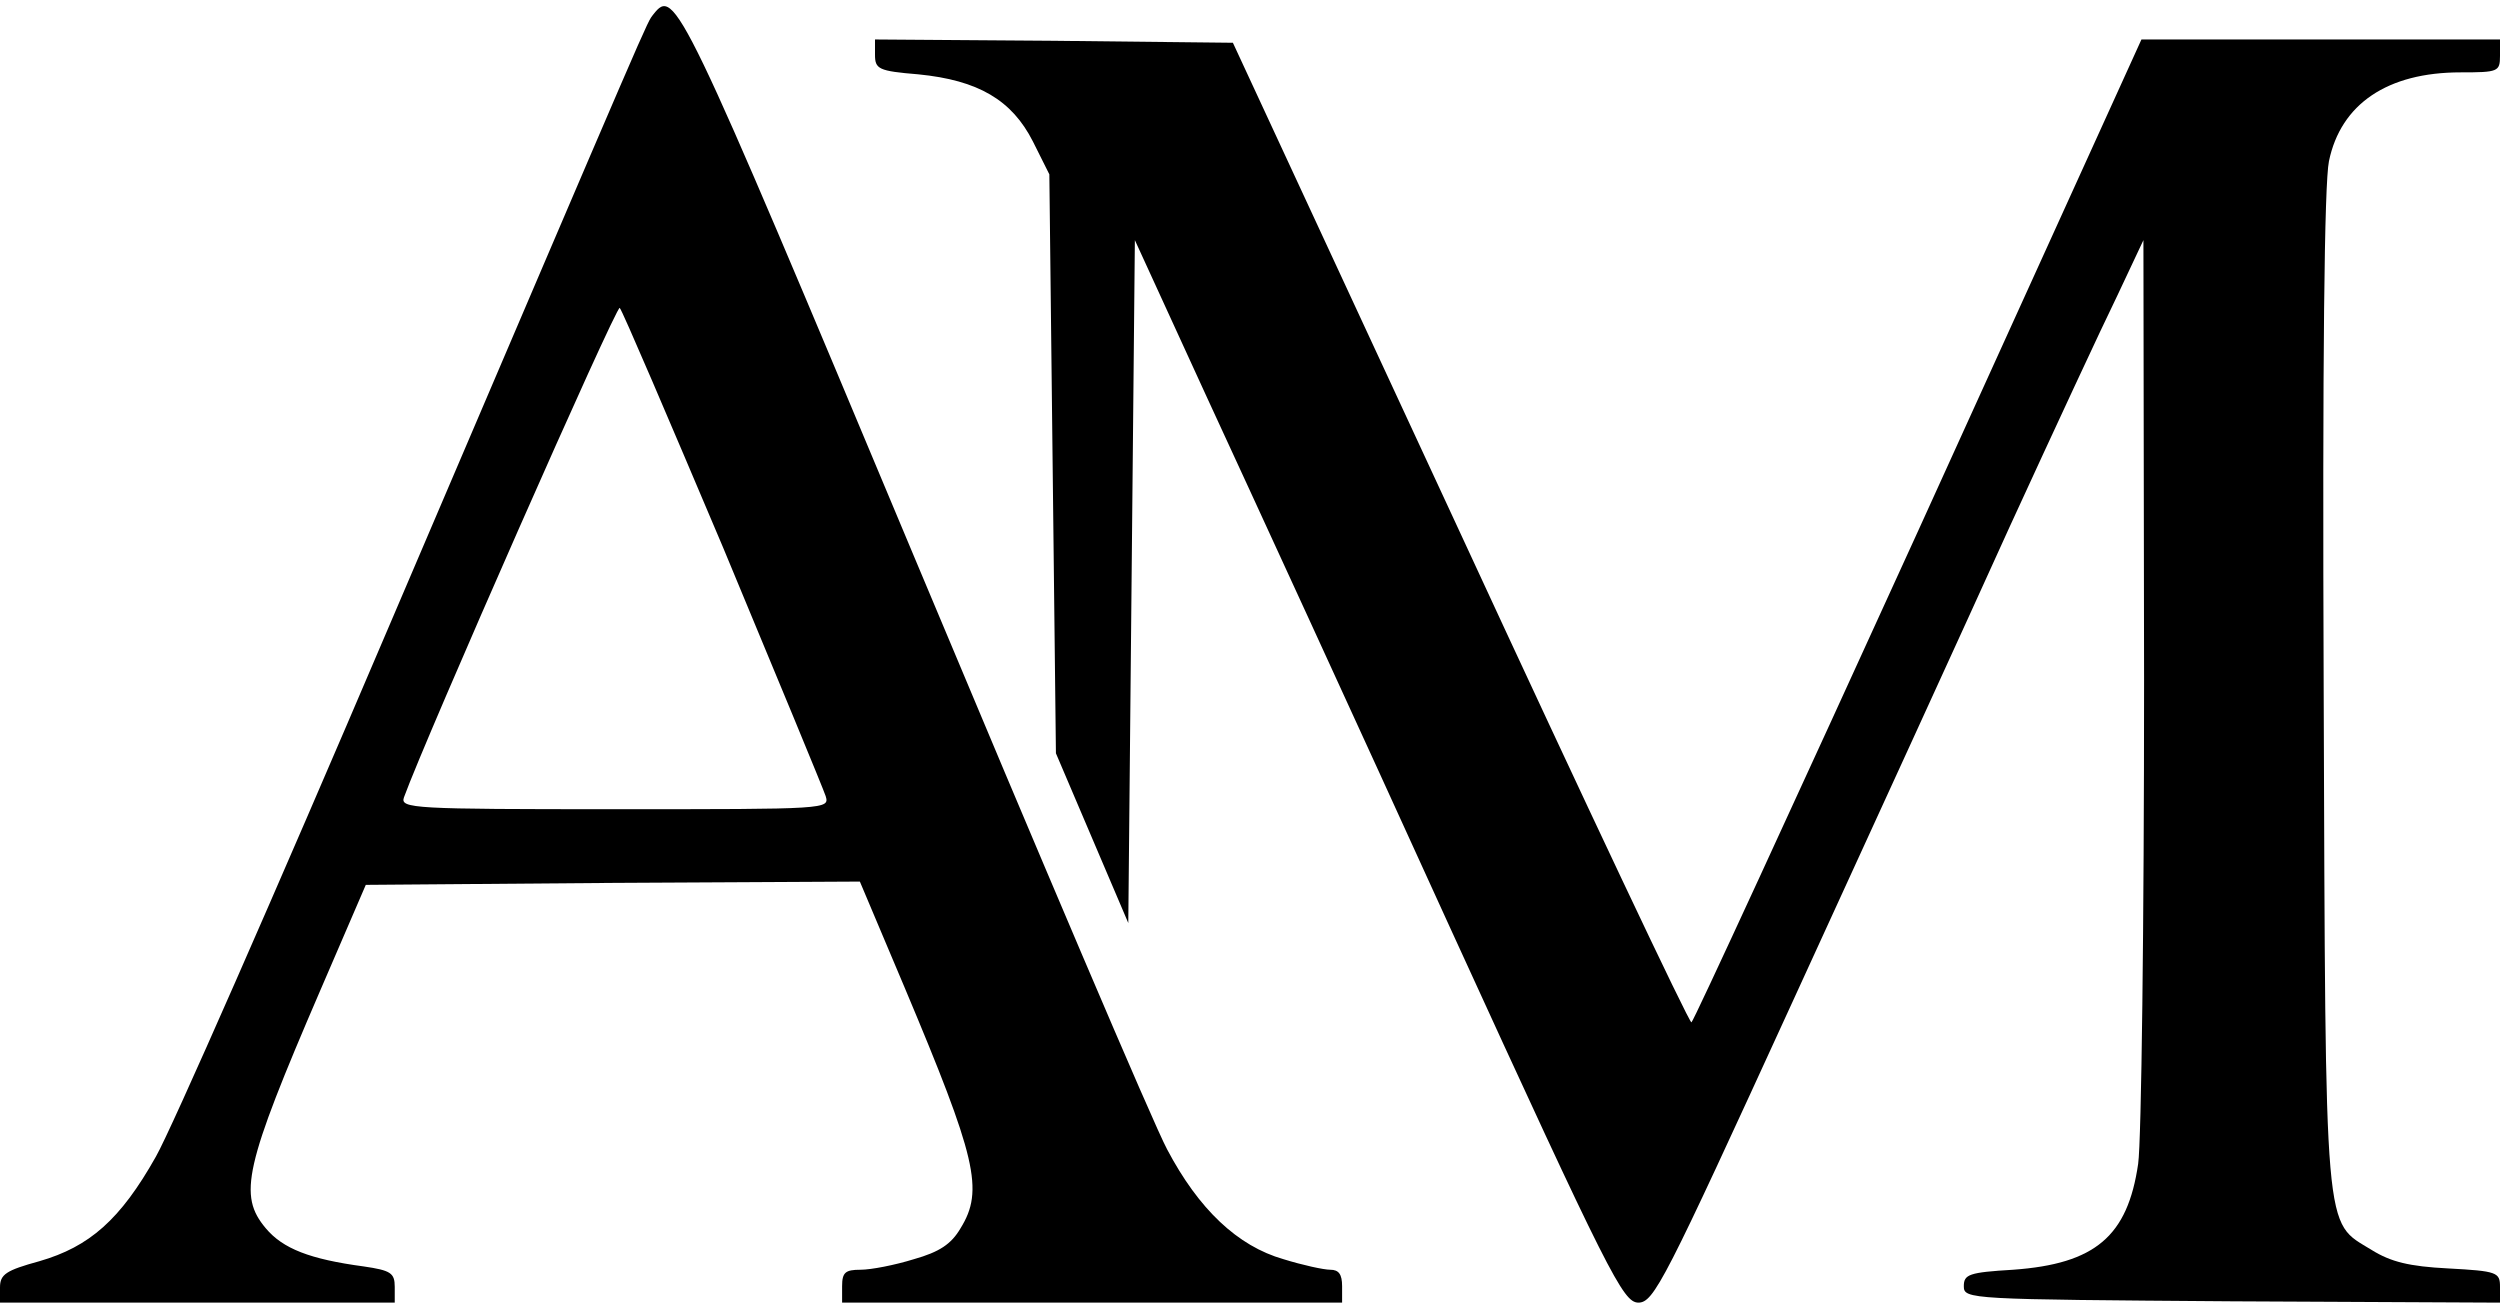 <svg viewBox="0 0 380 198" fill="none" xmlns="http://www.w3.org/2000/svg">
<path d="M99.3 2.2C98.2 3.7 100.2 -0.9 59 95.5C41.9 135.6 26 171.8 23.7 175.8C18.3 185.4 13.6 189.5 6 191.7C0.9 193.1 0 193.7 0 195.7V198H30H60V195.6C60 193.5 59.4 193.1 55.3 192.5C47.1 191.4 43 189.8 40.4 186.7C36.2 181.7 37.1 177.4 48.7 150.5L55.6 134.5L93.2 134.2L130.7 134L137.5 150.1C148.4 176 149.6 180.9 146 186.7C144.6 189.1 142.8 190.3 138.9 191.4C136 192.3 132.4 193 130.8 193C128.5 193 128 193.4 128 195.5V198H166H204V195.5C204 193.7 203.5 193 202.2 193C201.2 193 198 192.3 195.1 191.4C188.1 189.4 182.2 183.8 177.4 174.7C175.3 170.8 158 130.1 138.9 84.5C103.3 -0.5 102.6 -2 99.3 2.2ZM109.9 83.2C118.1 102.9 125.1 119.8 125.5 121C126.1 123 125.9 123 93.5 123C62.8 123 60.8 122.9 61.4 121.2C64.7 112.1 93.7 46.3 94.2 46.8C94.6 47.2 101.6 63.6 109.9 83.2Z" fill="black"/>
<path d="M133 8.3C133 10.5 133.5 10.8 139.6 11.3C148.7 12.2 153.8 15.2 157 21.5L159.5 26.5L160 70.5L160.5 114.5L166 127.4L171.5 140.3L172 88.4L172.5 36.5L183.5 60.5C189.6 73.7 206.3 110 220.5 141.2C244.7 194.1 246.7 197.9 249 198C251.4 198 252.9 195 272.5 152.2C284 127.1 298.9 94.6 305.5 80C312.2 65.4 319.5 49.7 321.8 45L325.8 36.5L325.9 103.5C325.9 140.3 325.5 173.4 325 176.9C323.4 187.9 318.5 192.1 306 193C299.3 193.4 298.5 193.7 298.5 195.5C298.5 197.5 299.3 197.5 339.3 197.8L380 198V195.6C380 193.4 379.6 193.2 372.1 192.8C366.2 192.5 363.4 191.8 360.5 190C353.2 185.5 353.5 189.3 353.2 105.1C353 54.3 353.3 27.9 354 24.5C355.8 15.8 362.9 11 374 11C379.7 11 380 10.9 380 8.5V6H352.8H325.5L291.6 80.6C272.9 121.6 257.4 155.3 257.1 155.4C256.8 155.6 241 122.2 222 81.1L187.4 6.5L160.2 6.2L133 6V8.3Z" fill="black"/>
</svg>
